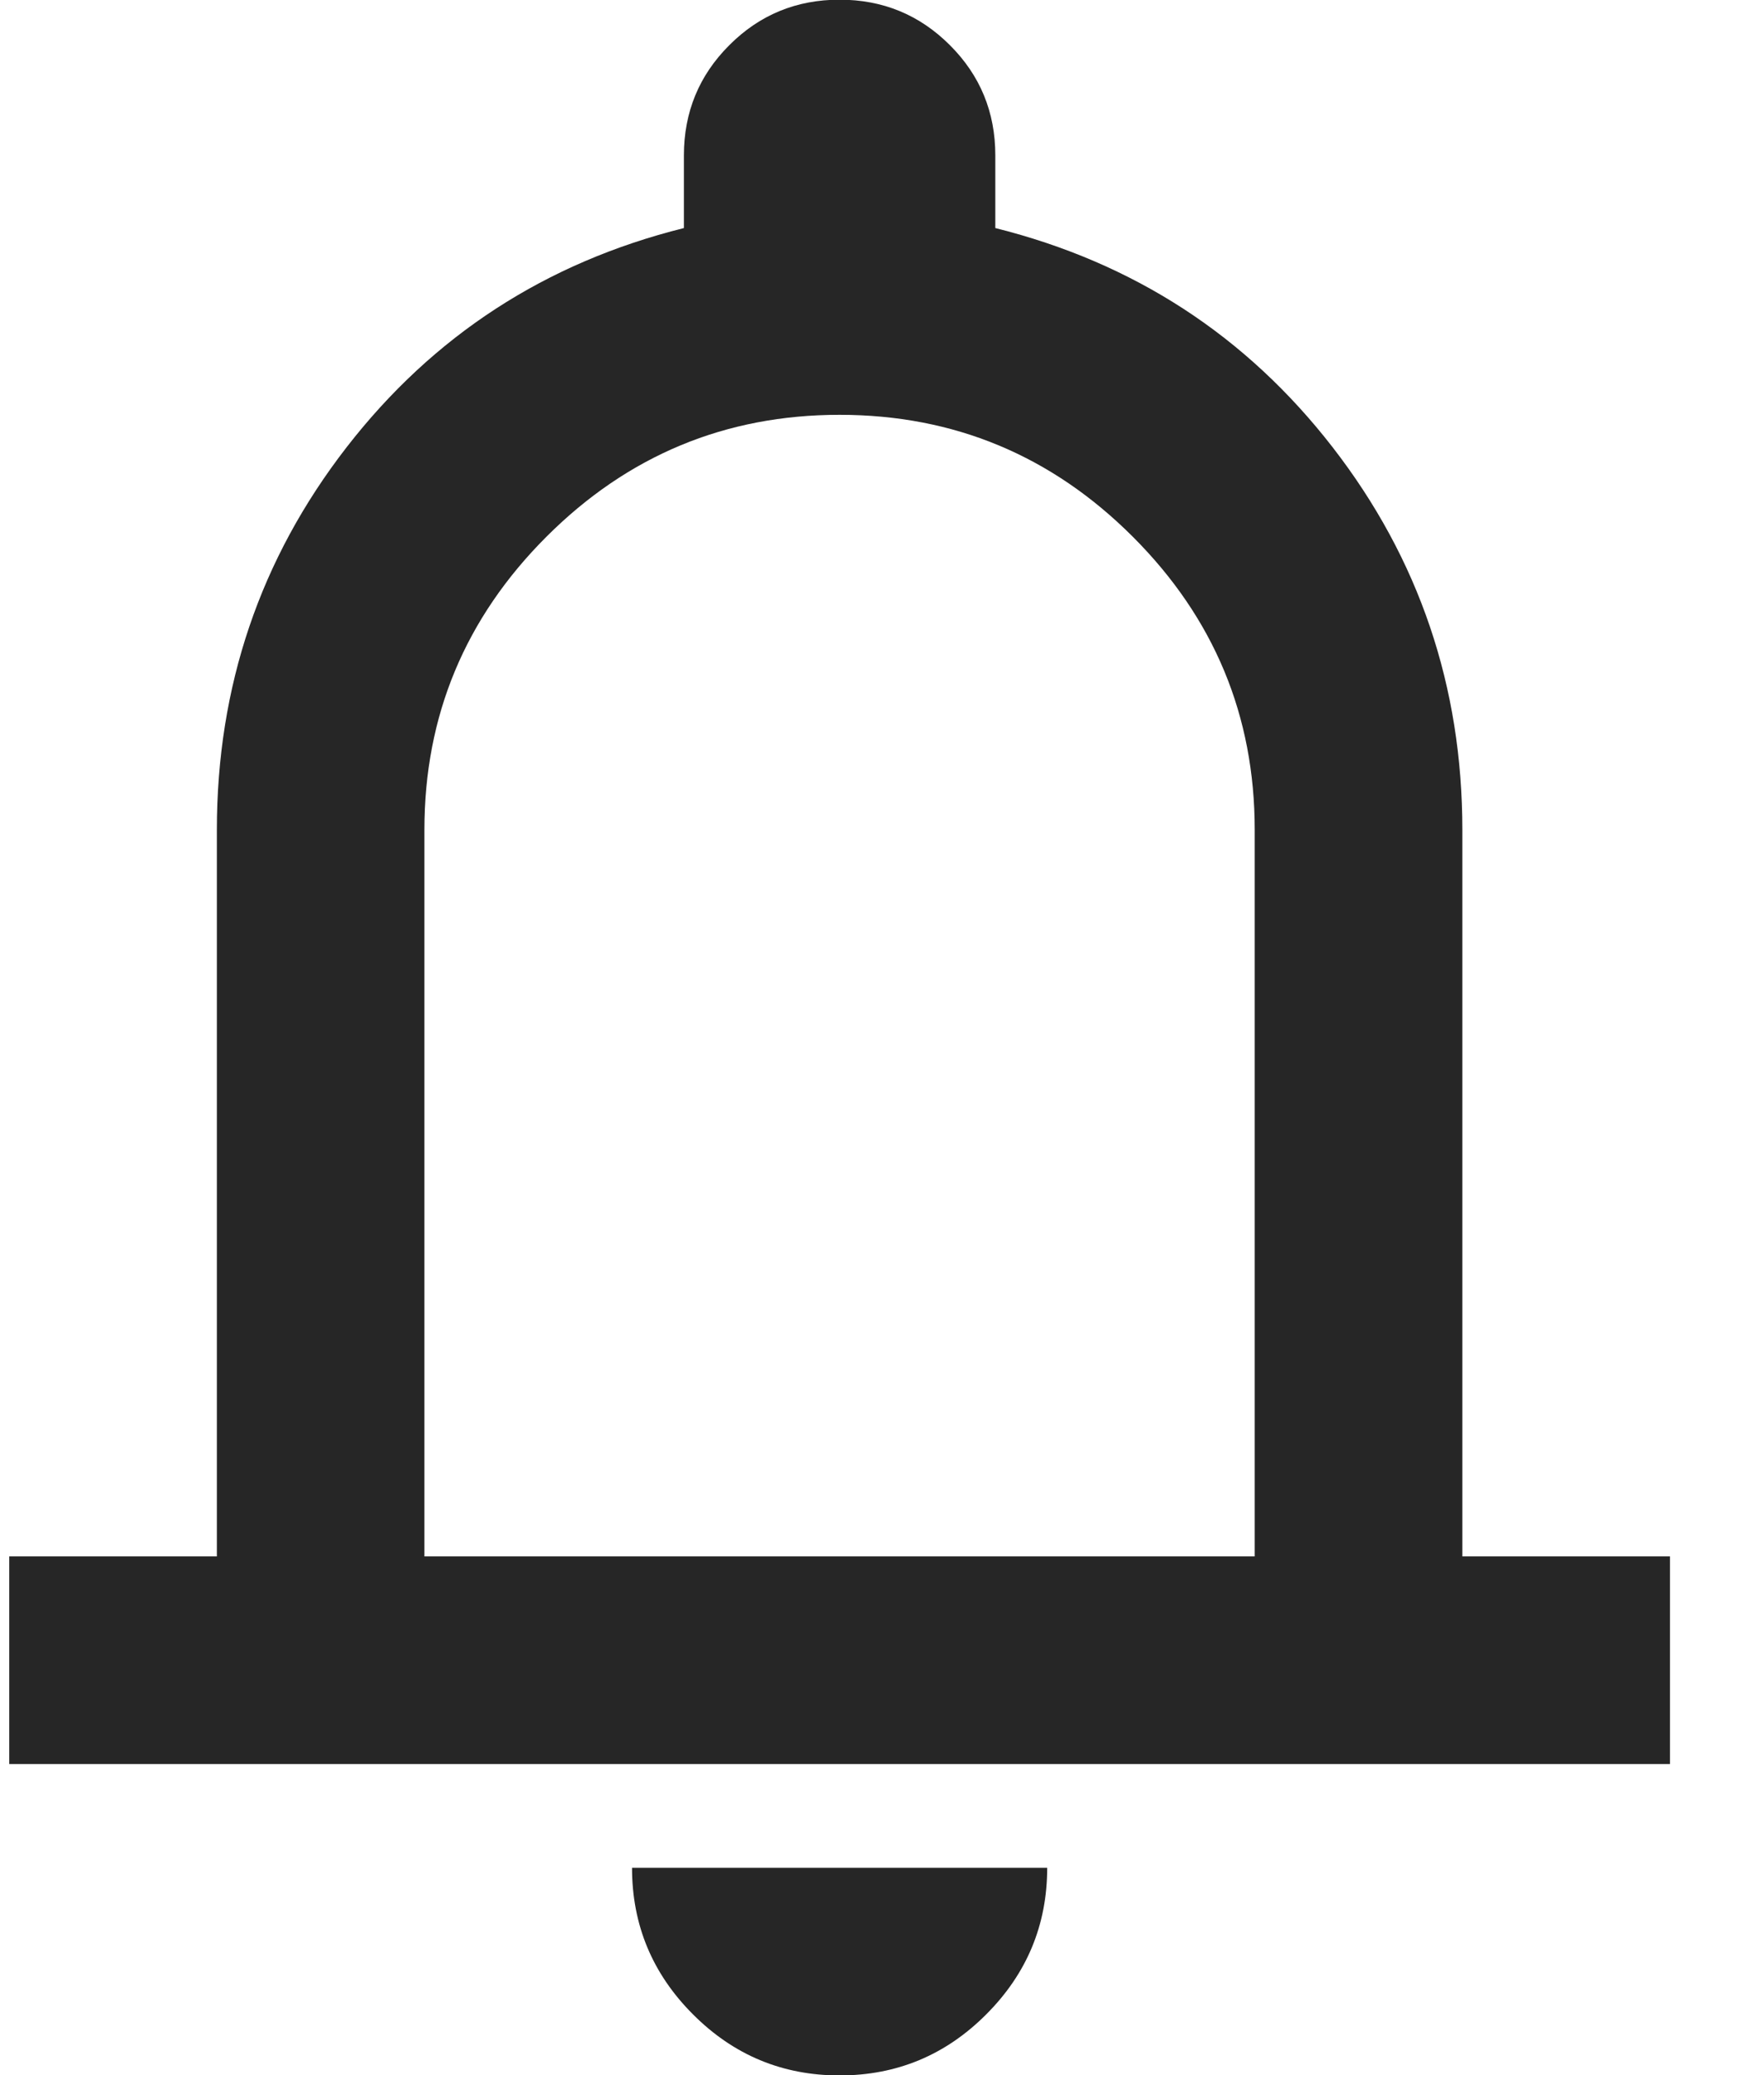 <svg width="17" height="20" viewBox="0 0 17 20" fill="none" xmlns="http://www.w3.org/2000/svg">
<path d="M0.089 17.002V15.001H2.09V7.999C2.09 6.616 2.507 5.386 3.34 4.311C4.174 3.235 5.257 2.531 6.591 2.198V1.497C6.591 1.081 6.737 0.726 7.029 0.435C7.32 0.143 7.675 -0.003 8.091 -0.003C8.508 -0.003 8.862 0.143 9.154 0.435C9.446 0.726 9.592 1.081 9.592 1.497V2.198C10.925 2.531 12.009 3.235 12.843 4.311C13.676 5.386 14.093 6.616 14.093 7.999V15.001H16.094V17.002H0.089ZM8.091 20.003C7.541 20.003 7.07 19.807 6.679 19.415C6.287 19.023 6.091 18.552 6.091 18.002H10.092C10.092 18.552 9.896 19.023 9.504 19.415C9.113 19.807 8.642 20.003 8.091 20.003ZM4.09 15.001H12.092V7.999C12.092 6.899 11.701 5.957 10.917 5.173C10.134 4.39 9.192 3.998 8.091 3.998C6.991 3.998 6.049 4.39 5.266 5.173C4.482 5.957 4.09 6.899 4.09 7.999V15.001Z" fill="#262626"/>
</svg>
